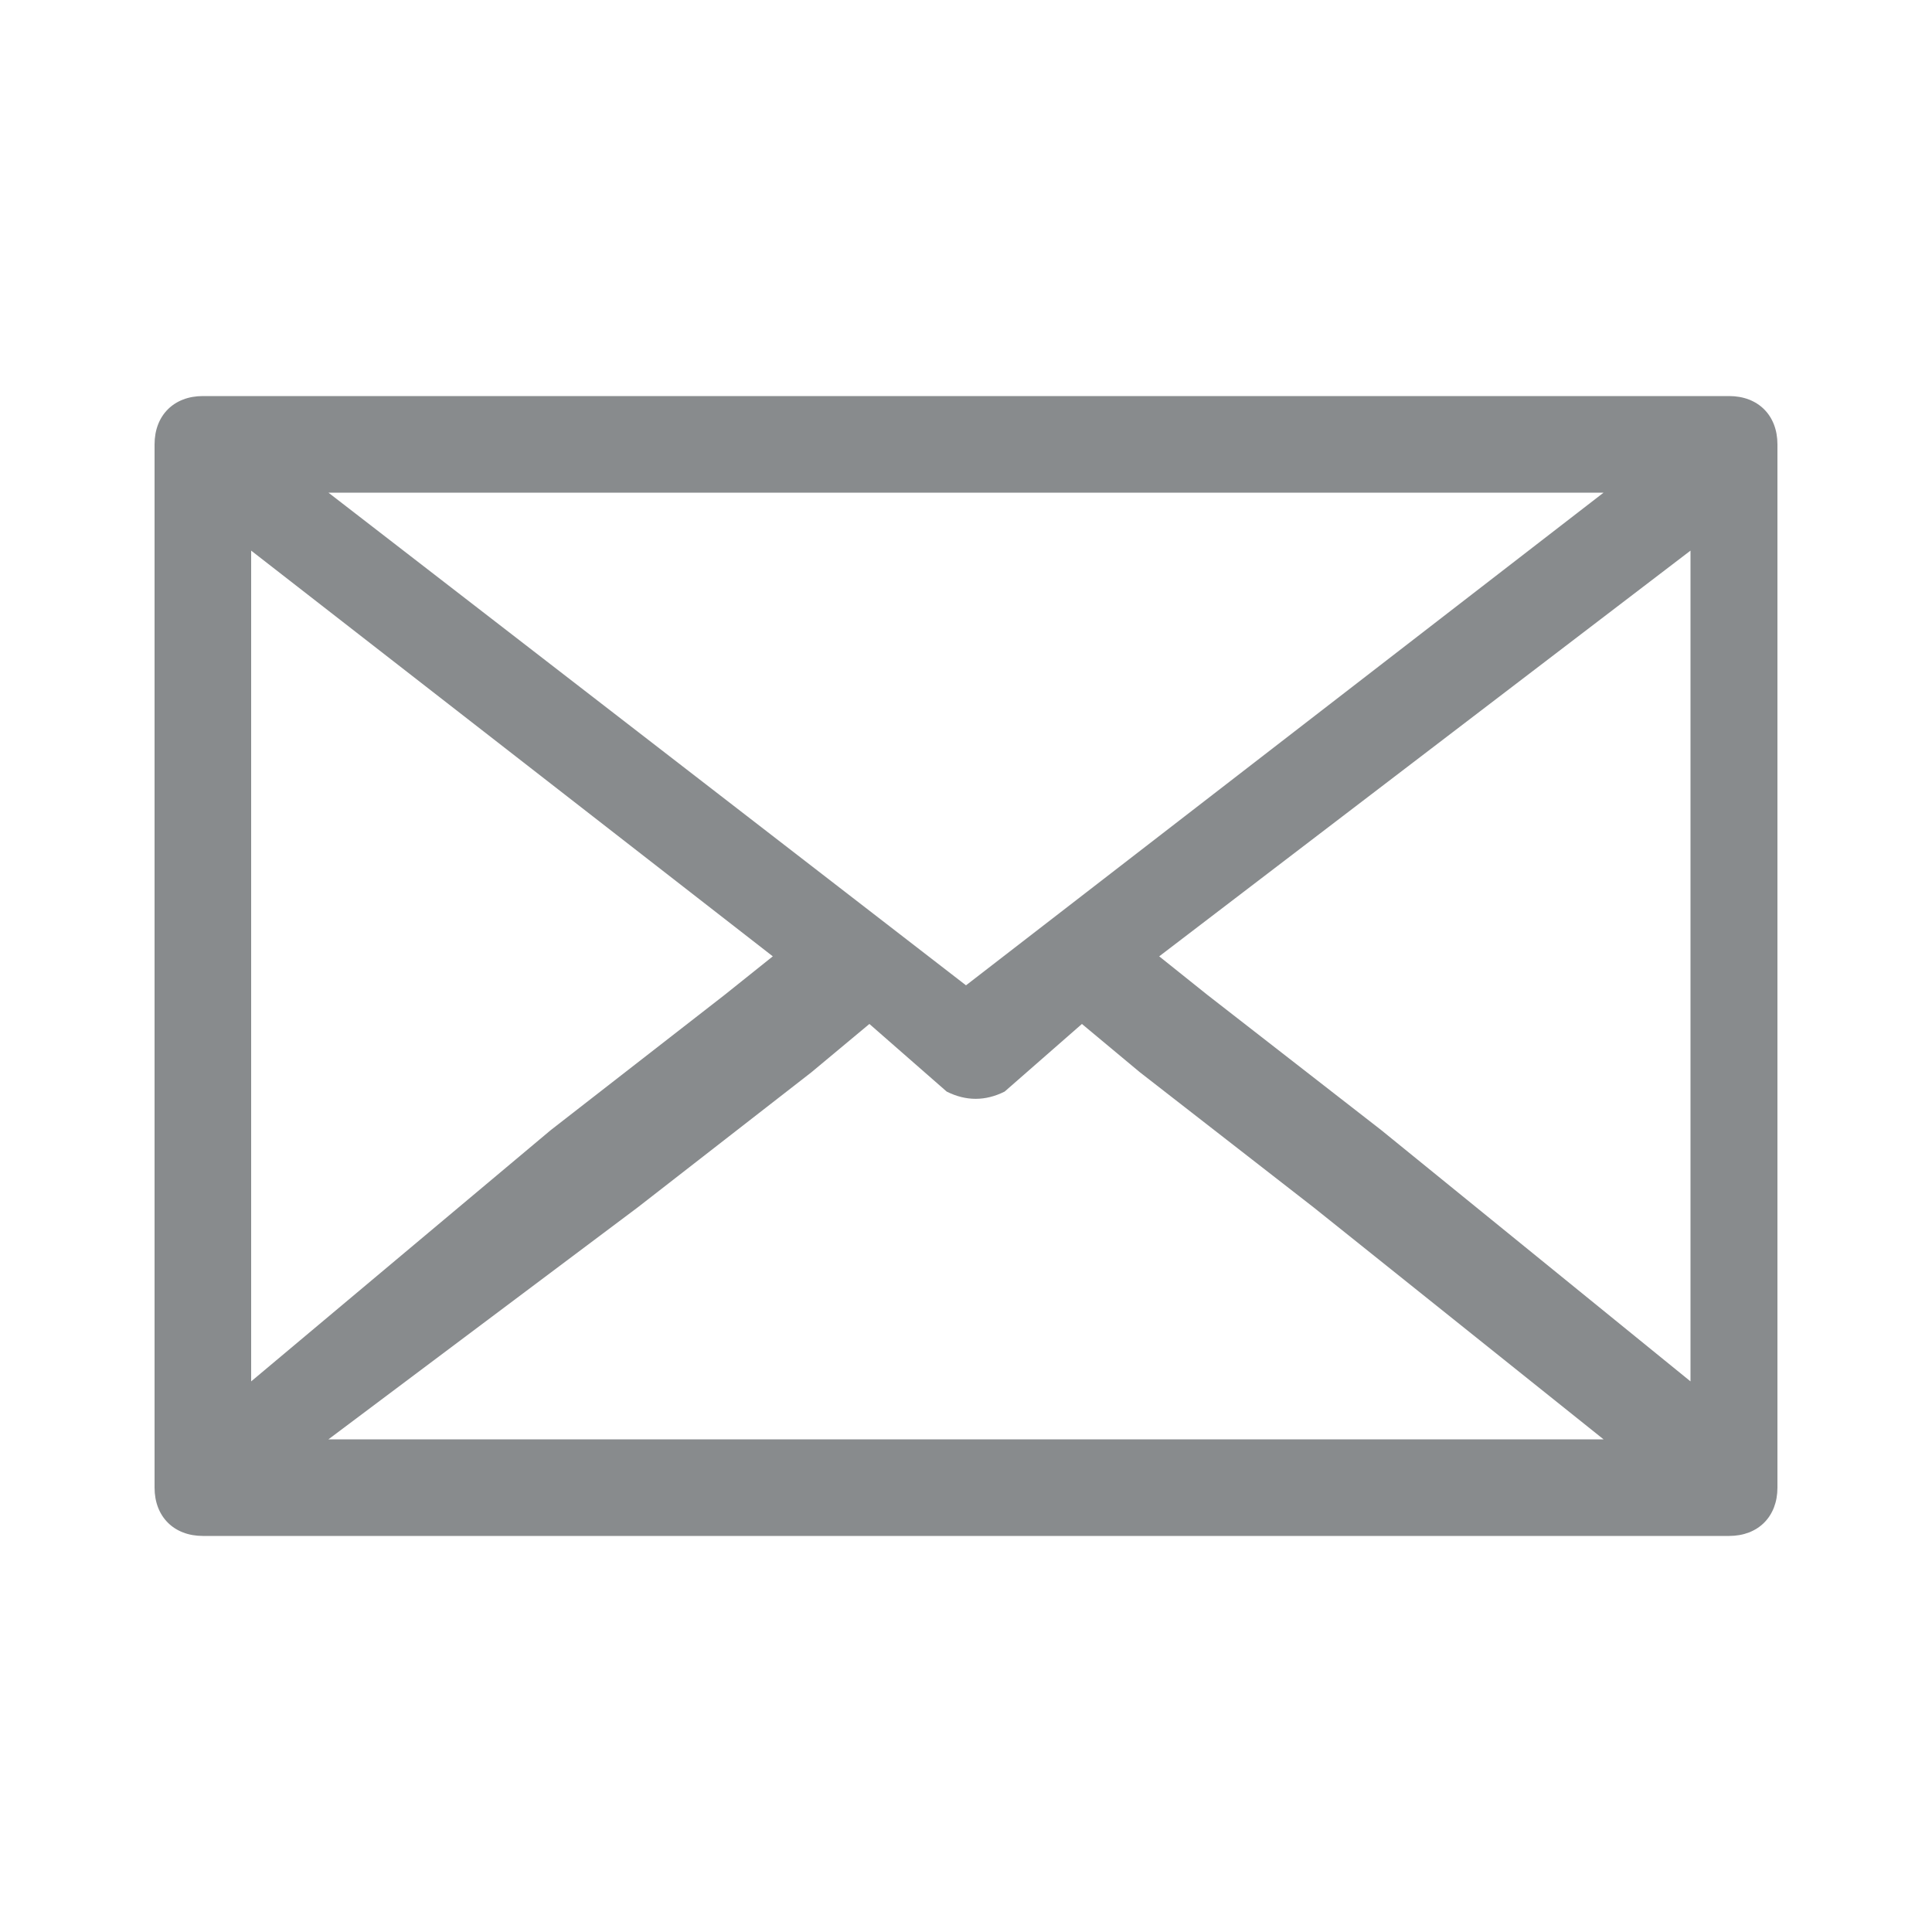 <?xml version="1.0" encoding="utf-8"?>
<!-- Generator: Adobe Illustrator 26.2.1, SVG Export Plug-In . SVG Version: 6.00 Build 0)  -->
<svg version="1.1" id="Icon" xmlns="http://www.w3.org/2000/svg" xmlns:xlink="http://www.w3.org/1999/xlink" x="0px" y="0px"
	 viewBox="0 0 20 20" style="enable-background:new 0 0 20 20;" xml:space="preserve">
<style type="text/css">
	.st0{fill-rule:evenodd;clip-rule:evenodd;fill:#888B8D;}
</style>
<path class="st0" d="M1.6,4.6c0-0.3,0.2-0.5,0.5-0.5h15.8c0.3,0,0.5,0.2,0.5,0.5v10.8c0,0.3-0.2,0.5-0.5,0.5H2.1
	c-0.3,0-0.5-0.2-0.5-0.5V4.6z M2.6,14.3V5.7L8,9.9l-0.5,0.4l-1.8,1.4L2.6,14.3z M3.4,14.9h13.2l-3-2.4l-1.8-1.4l-0.6-0.5l-0.8,0.7
	c-0.2,0.1-0.4,0.1-0.6,0l-0.8-0.7l-0.6,0.5l-1.8,1.4L3.4,14.9z M12,9.9l0.5,0.4l1.8,1.4l3.2,2.6V5.7L12,9.9z M10,10.2L3.4,5.1h13.2
	L10,10.2z"/>
</svg>
